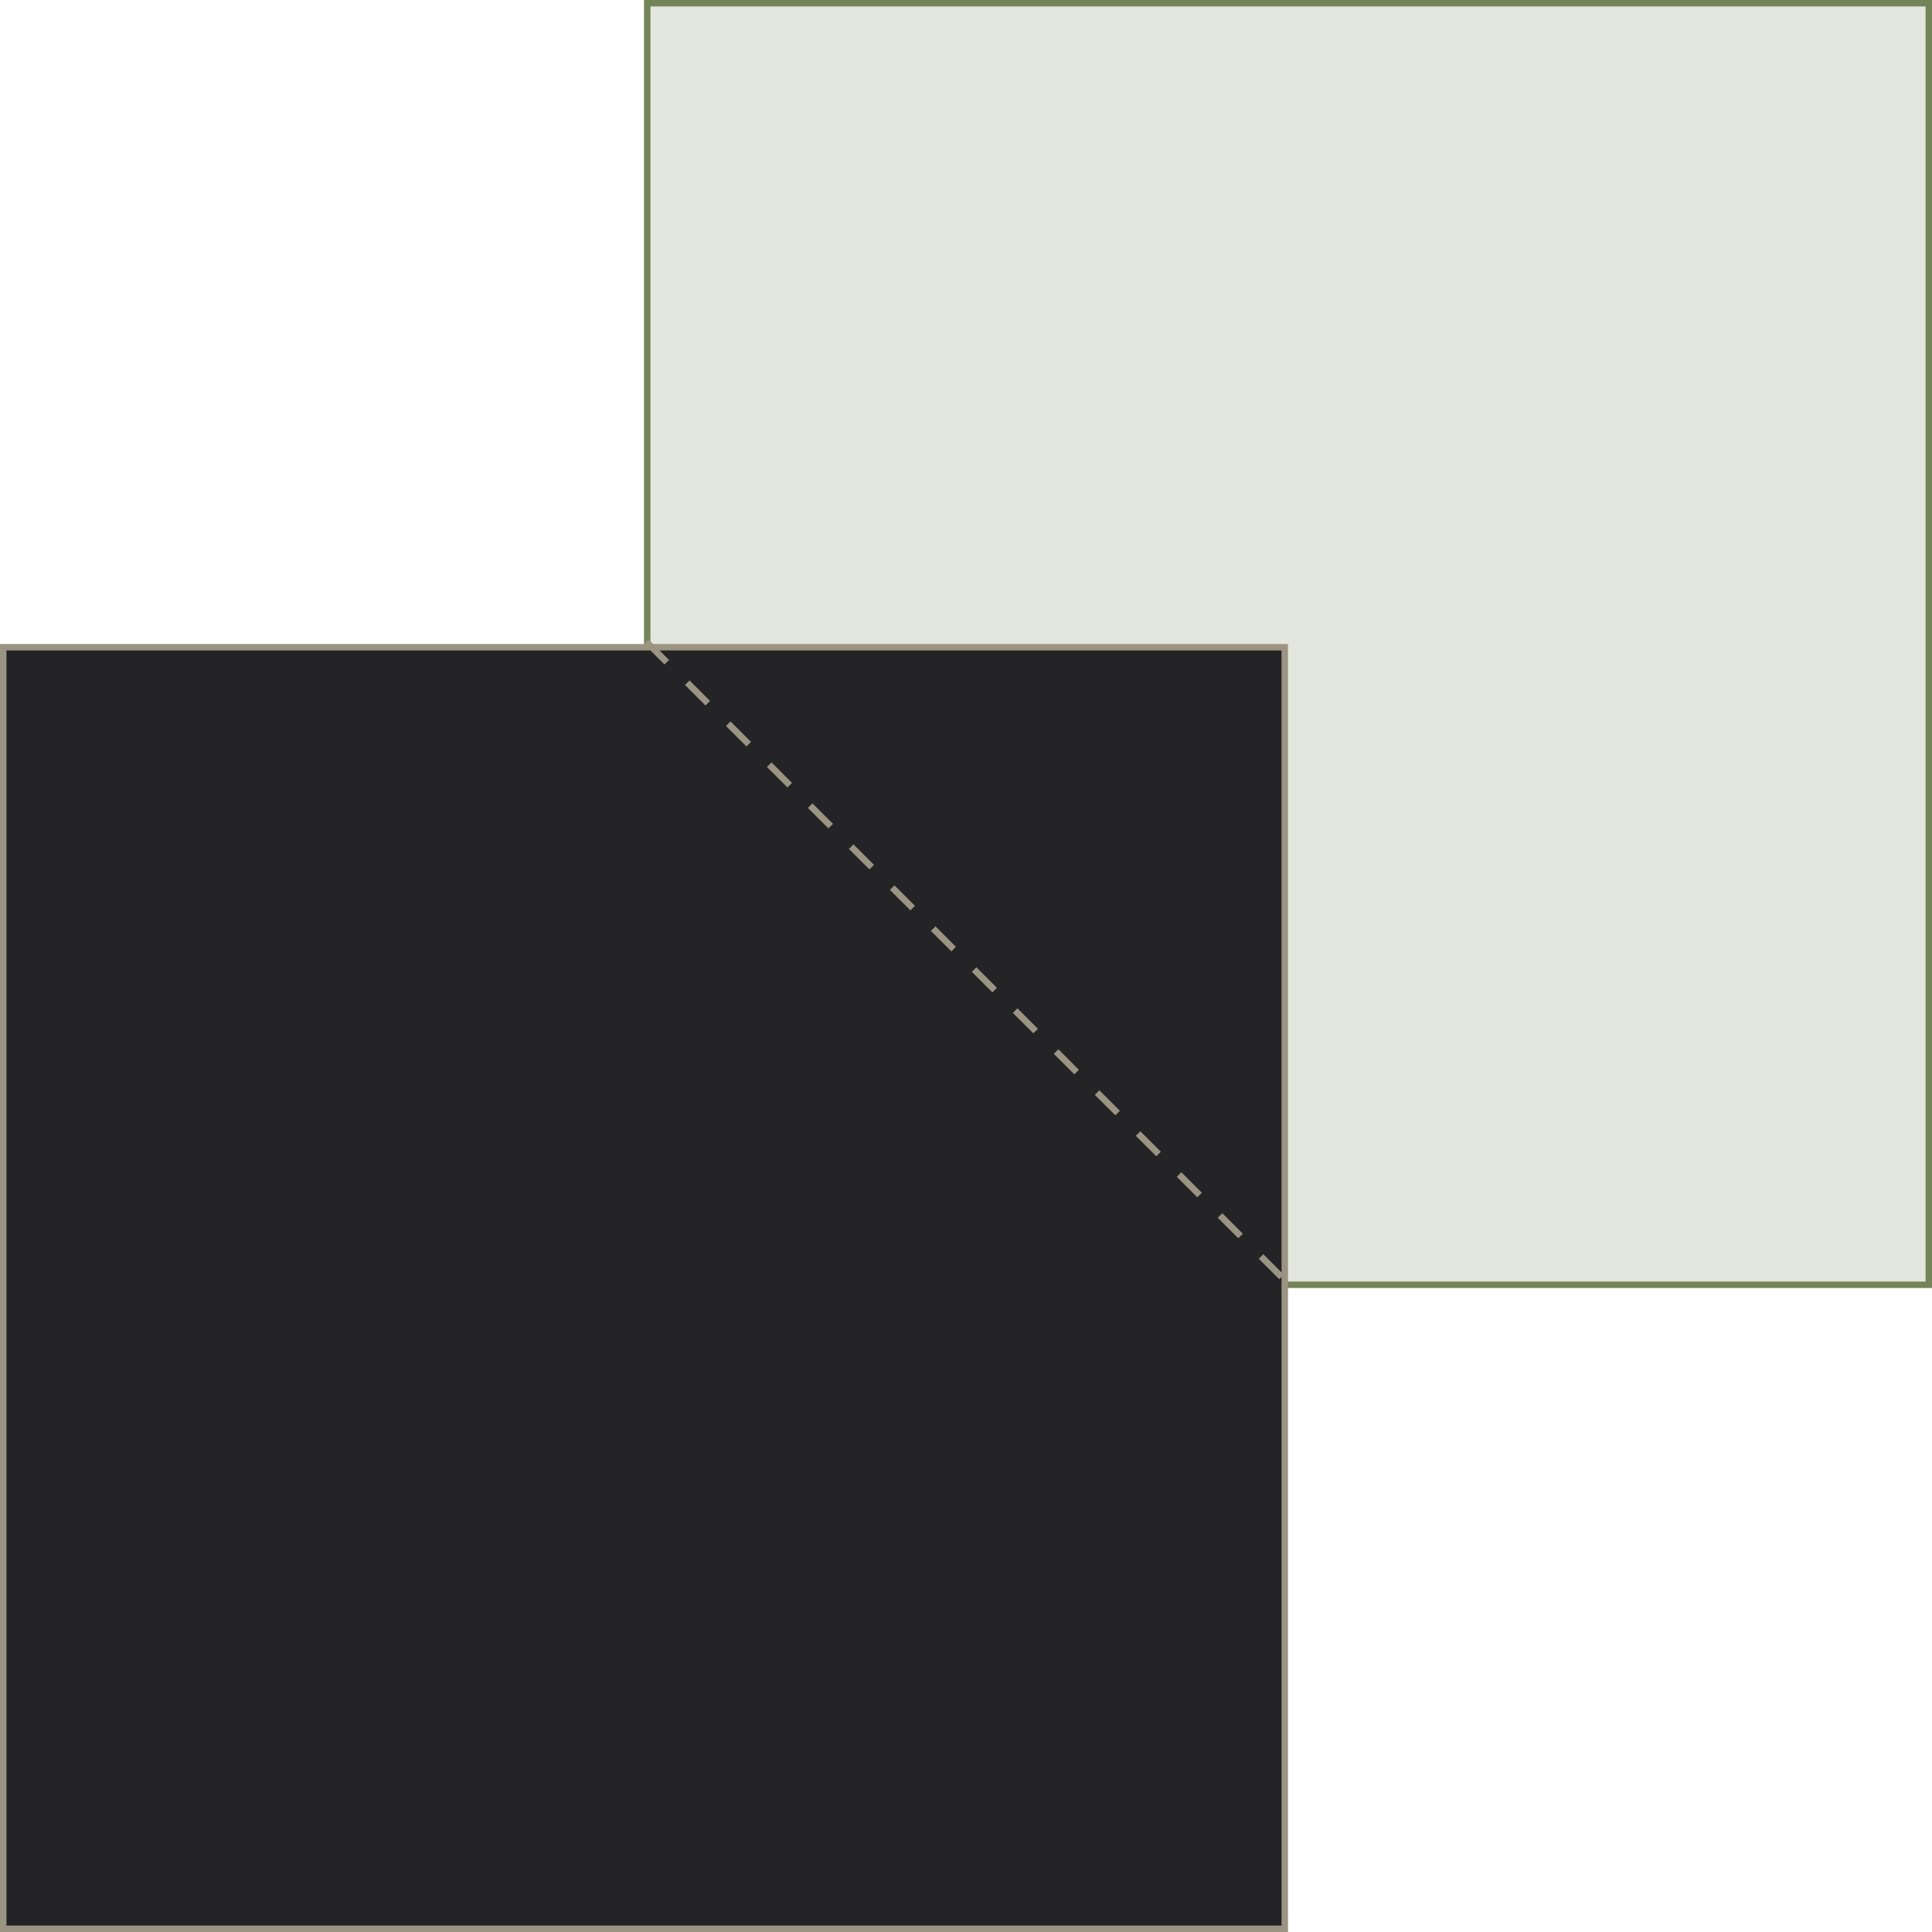 <svg width="300" height="300" viewBox="0 0 300 300" fill="none" xmlns="http://www.w3.org/2000/svg">
<rect x="100.5" y="0.5" width="199" height="199" fill="#748459" fill-opacity="0.2" stroke="#748459"/>
<rect x="0.5" y="100.5" width="199" height="199" fill="#242426" stroke="#9C9483"/>
<line x1="100.354" y1="99.646" x2="200.354" y2="199.646" stroke="#9C9483" stroke-dasharray="4.5 4.5"/>
</svg>
